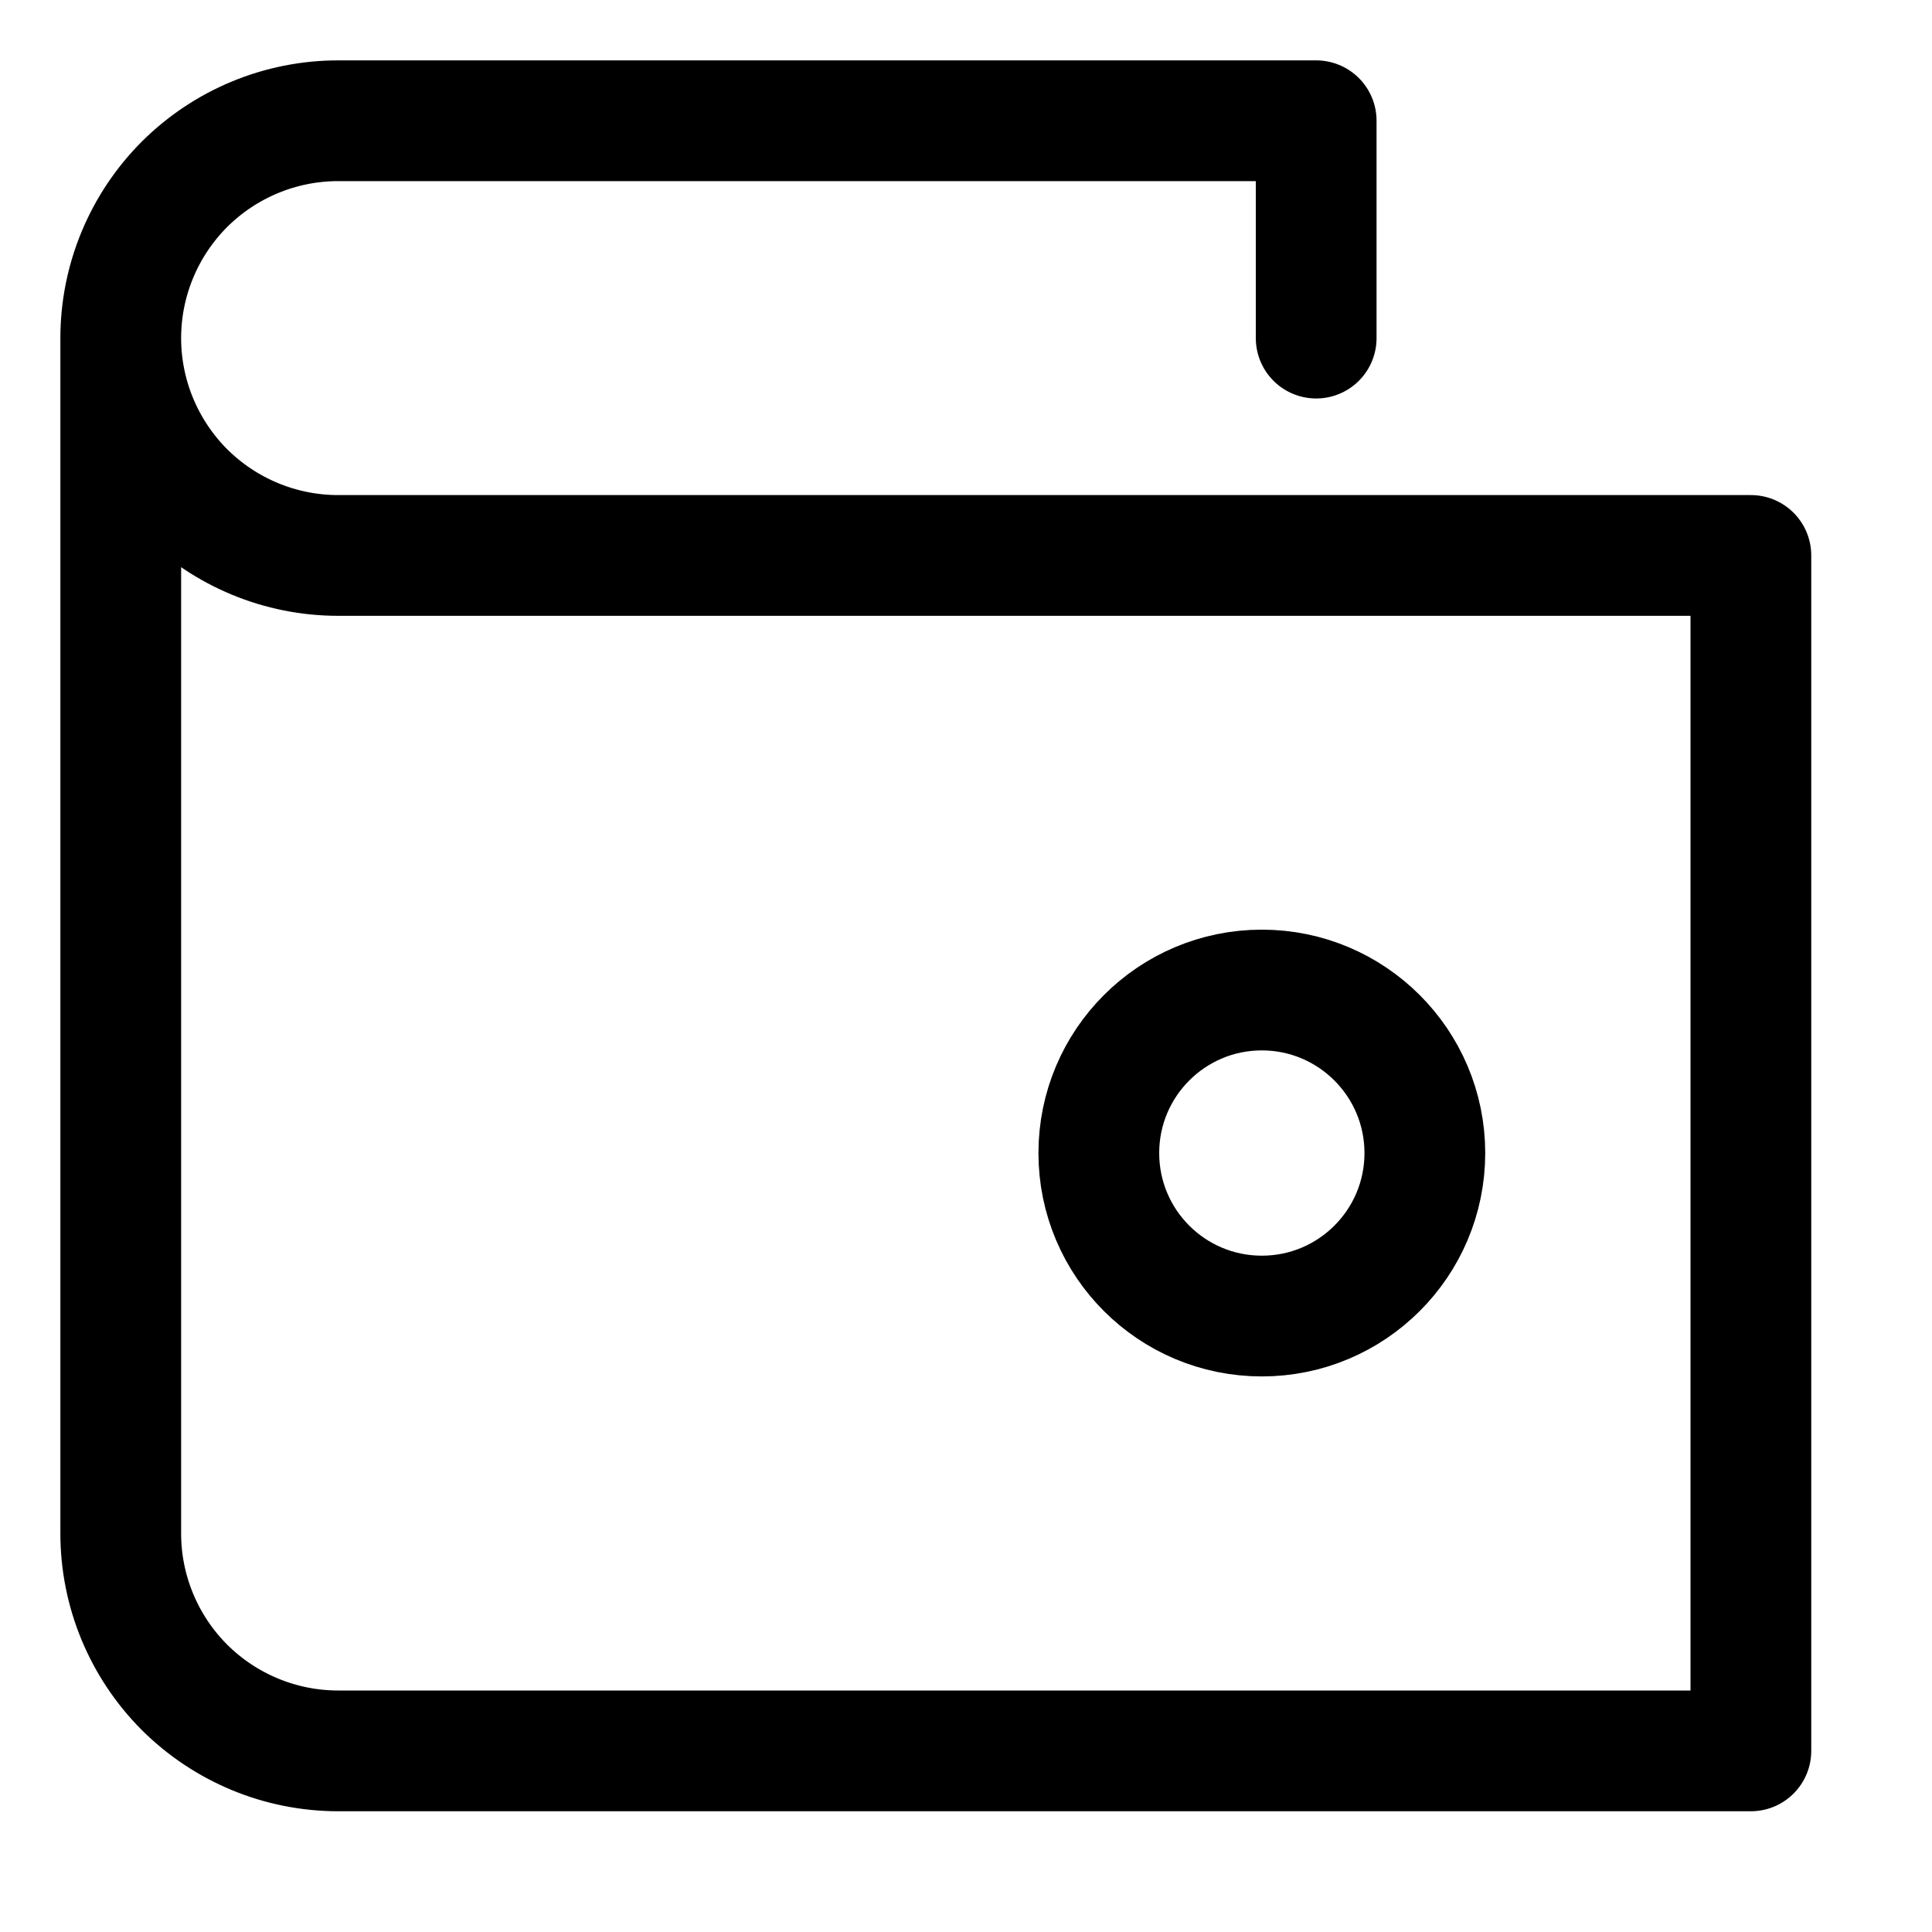<svg width="16" height="16" viewBox="0 0 16 16" fill="none" xmlns="http://www.w3.org/2000/svg">
<path d="M10.45 10.899C11.195 10.899 11.8 10.295 11.8 9.549C11.8 8.804 11.195 8.199 10.45 8.199C9.704 8.199 9.1 8.804 9.1 9.549C9.1 10.295 9.704 10.899 10.45 10.899Z" stroke="currentColor" stroke-linecap="round" stroke-linejoin="round"/>
<path d="M1 2.8V12.7C1 13.177 1.19 13.635 1.527 13.973C1.865 14.31 2.323 14.5 2.8 14.5H14.5V4.6H2.8C2.323 4.6 1.865 4.41 1.527 4.073C1.19 3.735 1 3.277 1 2.8ZM1 2.8C1 2.323 1.19 1.865 1.527 1.527C1.865 1.19 2.323 1 2.8 1H10.9V2.8" stroke="currentColor" stroke-linecap="round" stroke-linejoin="round"/>
</svg>
